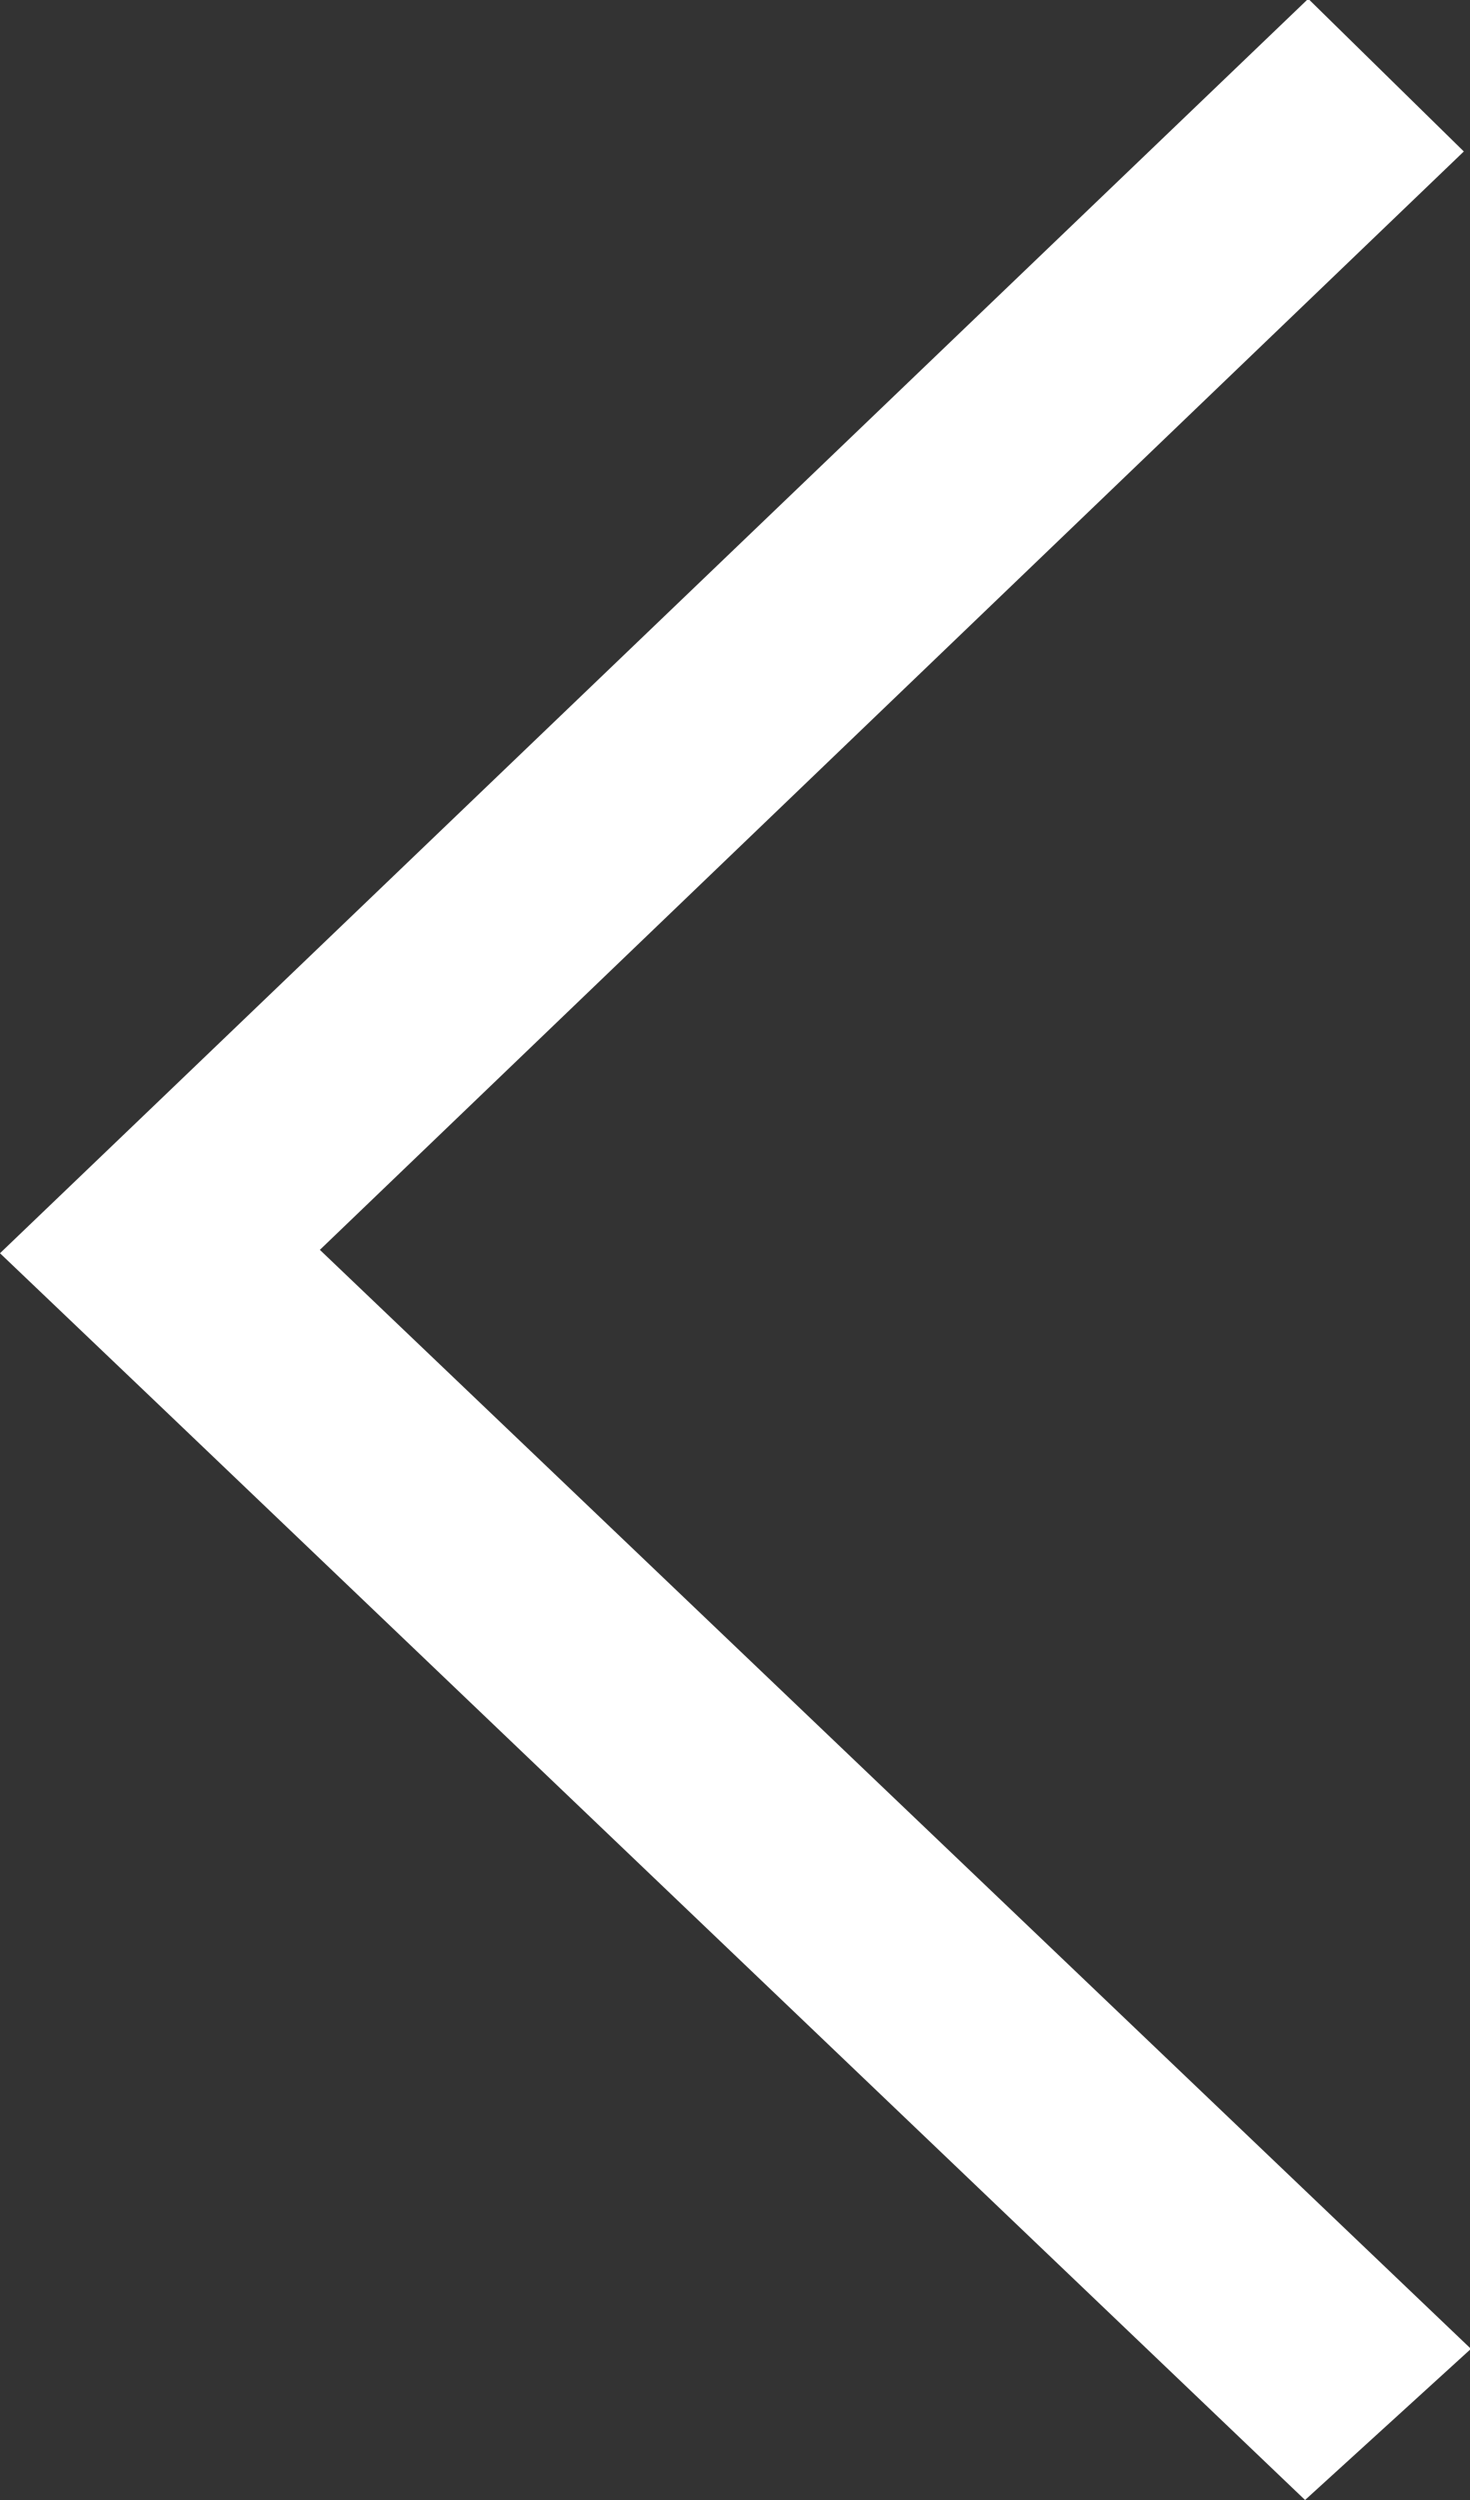 <?xml version="1.0" encoding="UTF-8"?>
<svg width="10px" height="17px" viewBox="0 0 10 17" version="1.1" xmlns="http://www.w3.org/2000/svg" xmlns:xlink="http://www.w3.org/1999/xlink">
    <rect x="0" y="0" width="10" height="17" fill="#333333" stroke="none"/>
    <!-- Generator: sketchtool 53 (72520) - https://sketchapp.com -->
    <title>DD49ED7A-512E-4058-A9E8-7204BCBA0C42</title>
    <desc>Created with sketchtool.</desc>
    <g id="Assets" stroke="none" stroke-width="1" fill="none" fill-rule="evenodd">
        <g transform="translate(-193, -372)" fill="#FFFFFF" id="icon_back_white">
            <polygon points="201.891 372 194.097 379.471 193 380.522 194.079 381.551 201.878 389 203 387.978 203 387.966 195.176 380.499 202.958 373.03 201.908 372"></polygon>
        </g>
    </g>
</svg>